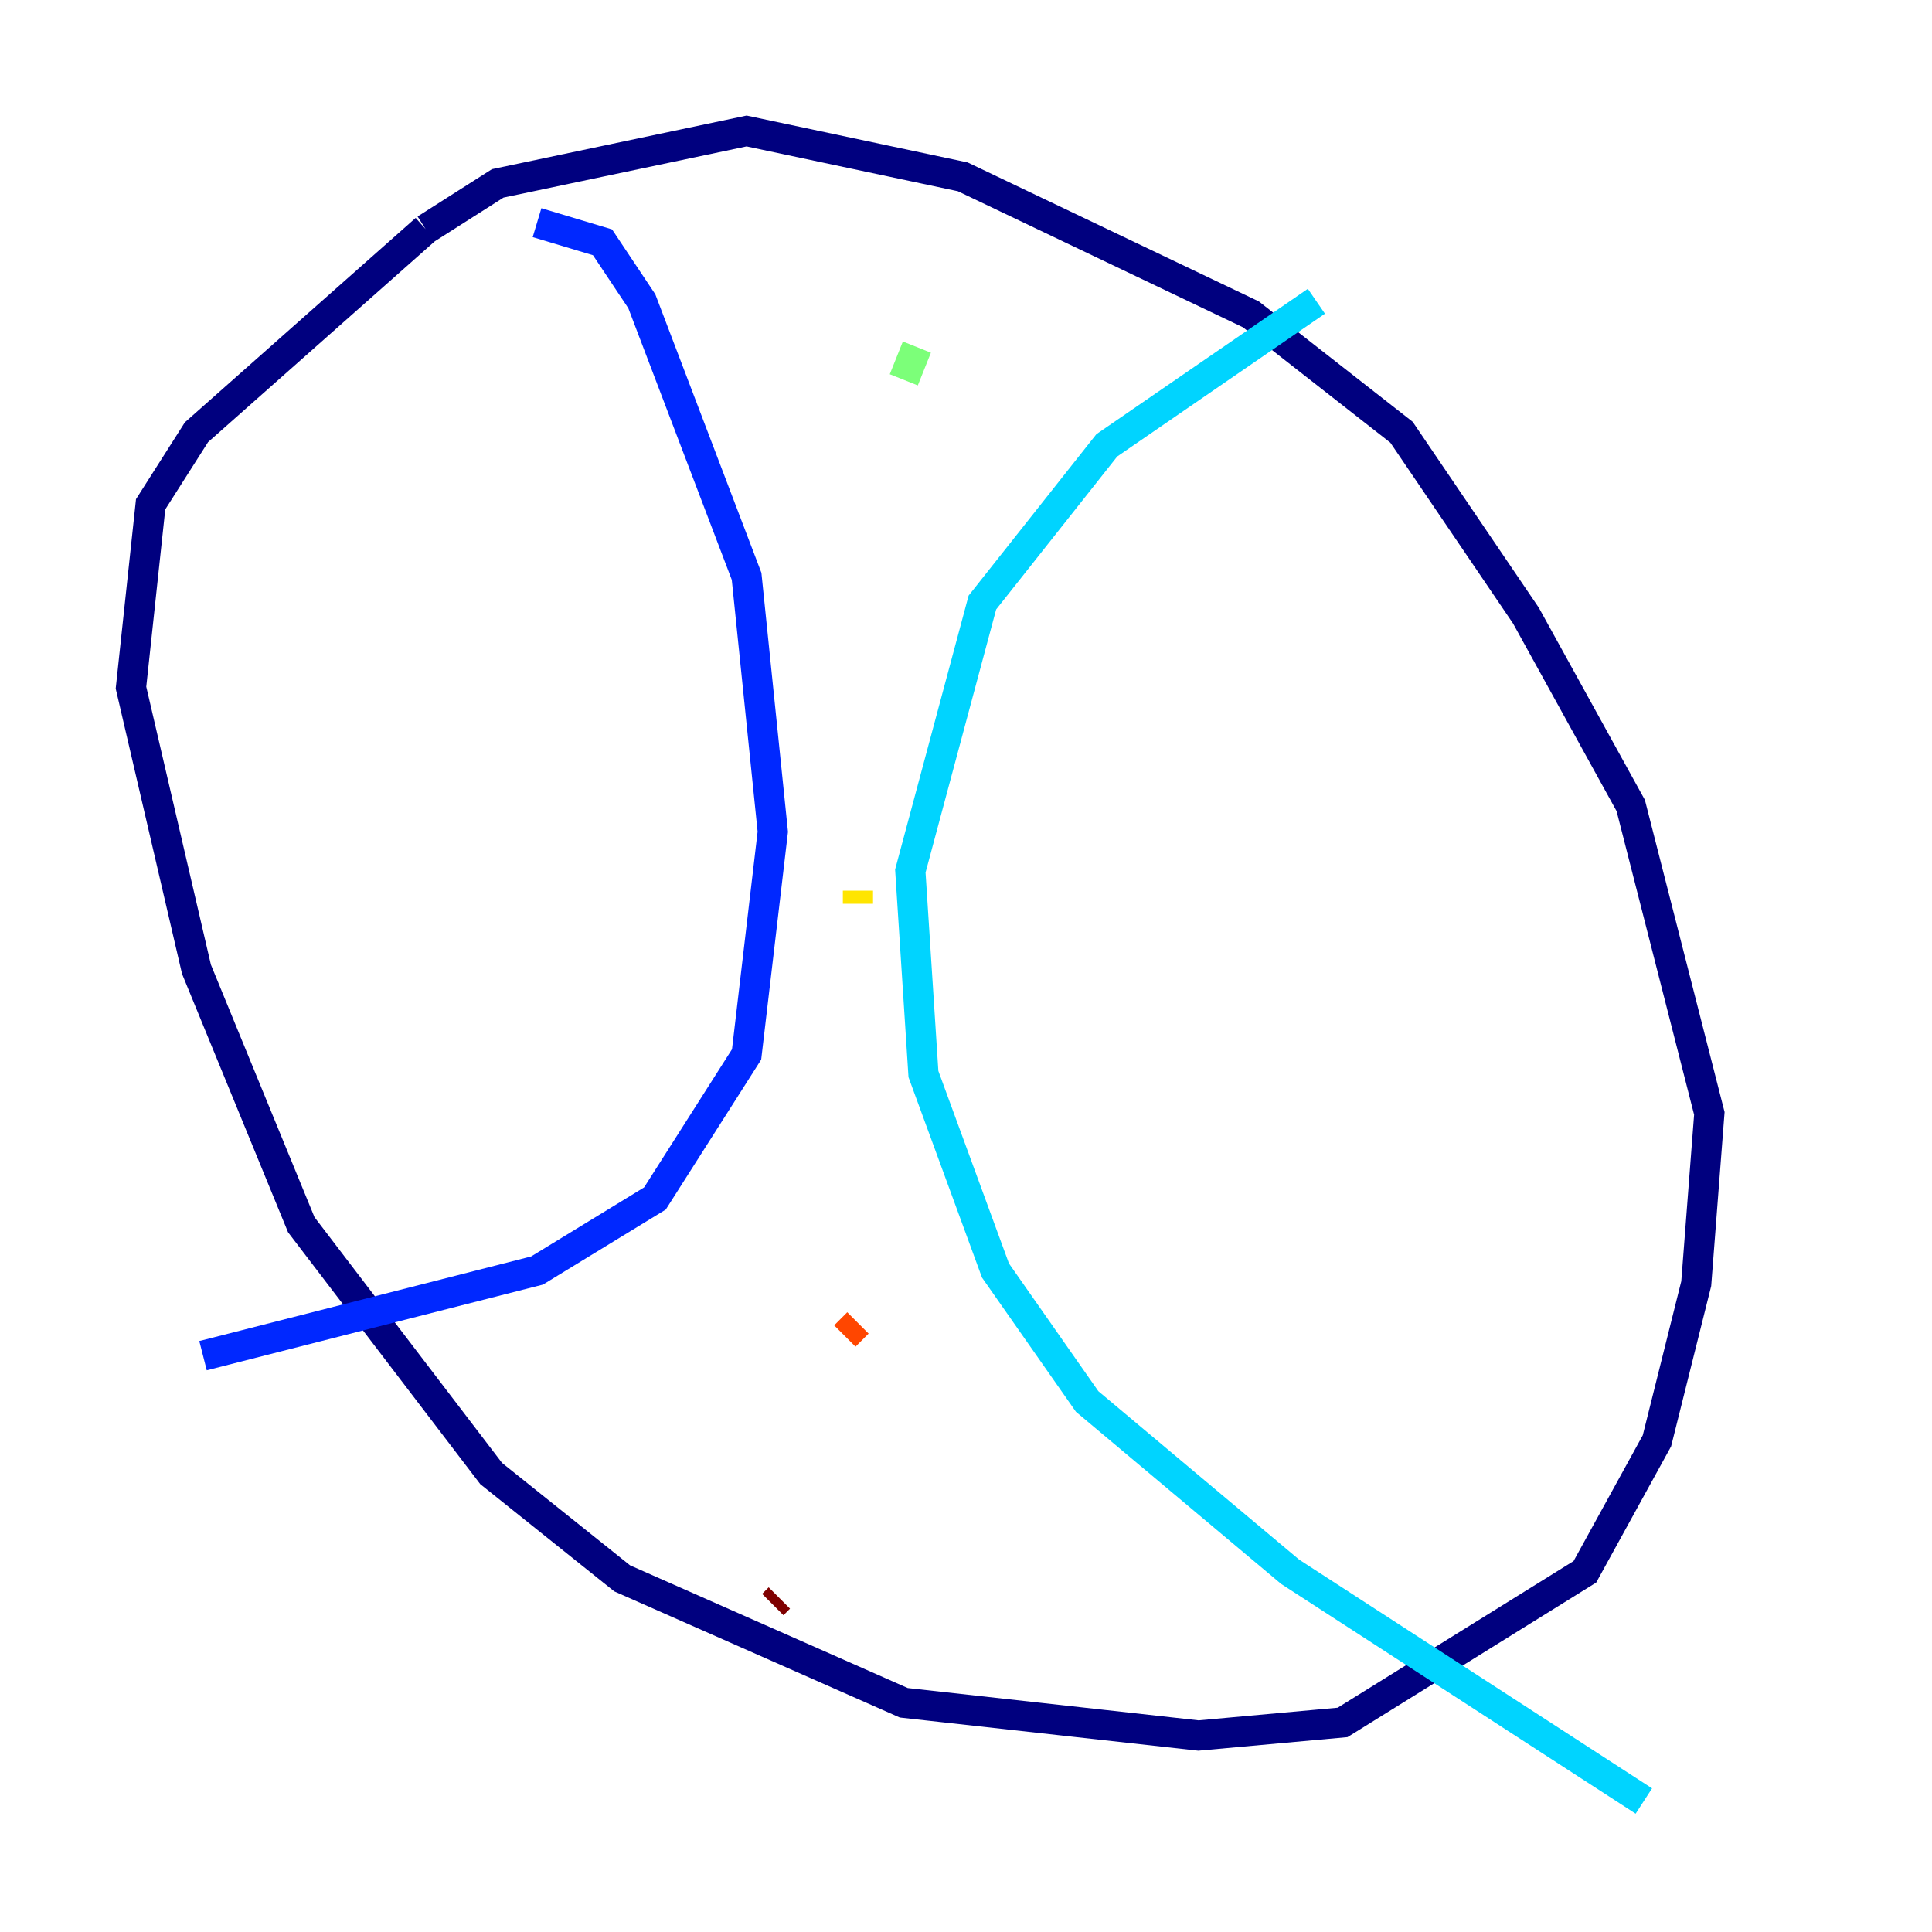 <?xml version="1.0" encoding="utf-8" ?>
<svg baseProfile="tiny" height="128" version="1.2" viewBox="0,0,128,128" width="128" xmlns="http://www.w3.org/2000/svg" xmlns:ev="http://www.w3.org/2001/xml-events" xmlns:xlink="http://www.w3.org/1999/xlink"><defs /><polyline fill="none" points="28.203,15.186 32.976,12.149 49.464,8.678 63.783,11.715 82.875,20.827 92.854,28.637 101.098,40.786 108.041,53.37 113.248,73.763 112.38,85.044 109.776,95.458 105.003,104.136 88.949,114.115 79.403,114.983 59.878,112.814 41.22,104.57 32.542,97.627 19.959,81.139 13.017,64.217 8.678,45.559 9.98,33.41 13.017,28.637 28.203,15.186" stroke="#00007f" stroke-width="2" /><polyline fill="none" points="35.58,14.752 39.919,16.054 42.522,19.959 49.464,38.183 51.2,55.105 49.464,69.858 43.39,79.403 35.58,84.176 13.451,89.817" stroke="#0028ff" stroke-width="2" /><polyline fill="none" points="87.214,19.959 73.329,29.505 65.085,39.919 60.312,57.709 61.18,71.159 65.953,84.176 72.027,92.854 85.478,104.136 108.909,119.322" stroke="#00d4ff" stroke-width="2" /><polyline fill="none" points="60.746,22.997 59.878,25.166" stroke="#7cff79" stroke-width="2" /><polyline fill="none" points="56.841,59.01 56.841,59.878" stroke="#ffe500" stroke-width="2" /><polyline fill="none" points="56.841,87.647 55.973,88.515" stroke="#ff4600" stroke-width="2" /><polyline fill="none" points="51.634,105.871 51.2,106.305" stroke="#7f0000" stroke-width="2" /></svg>